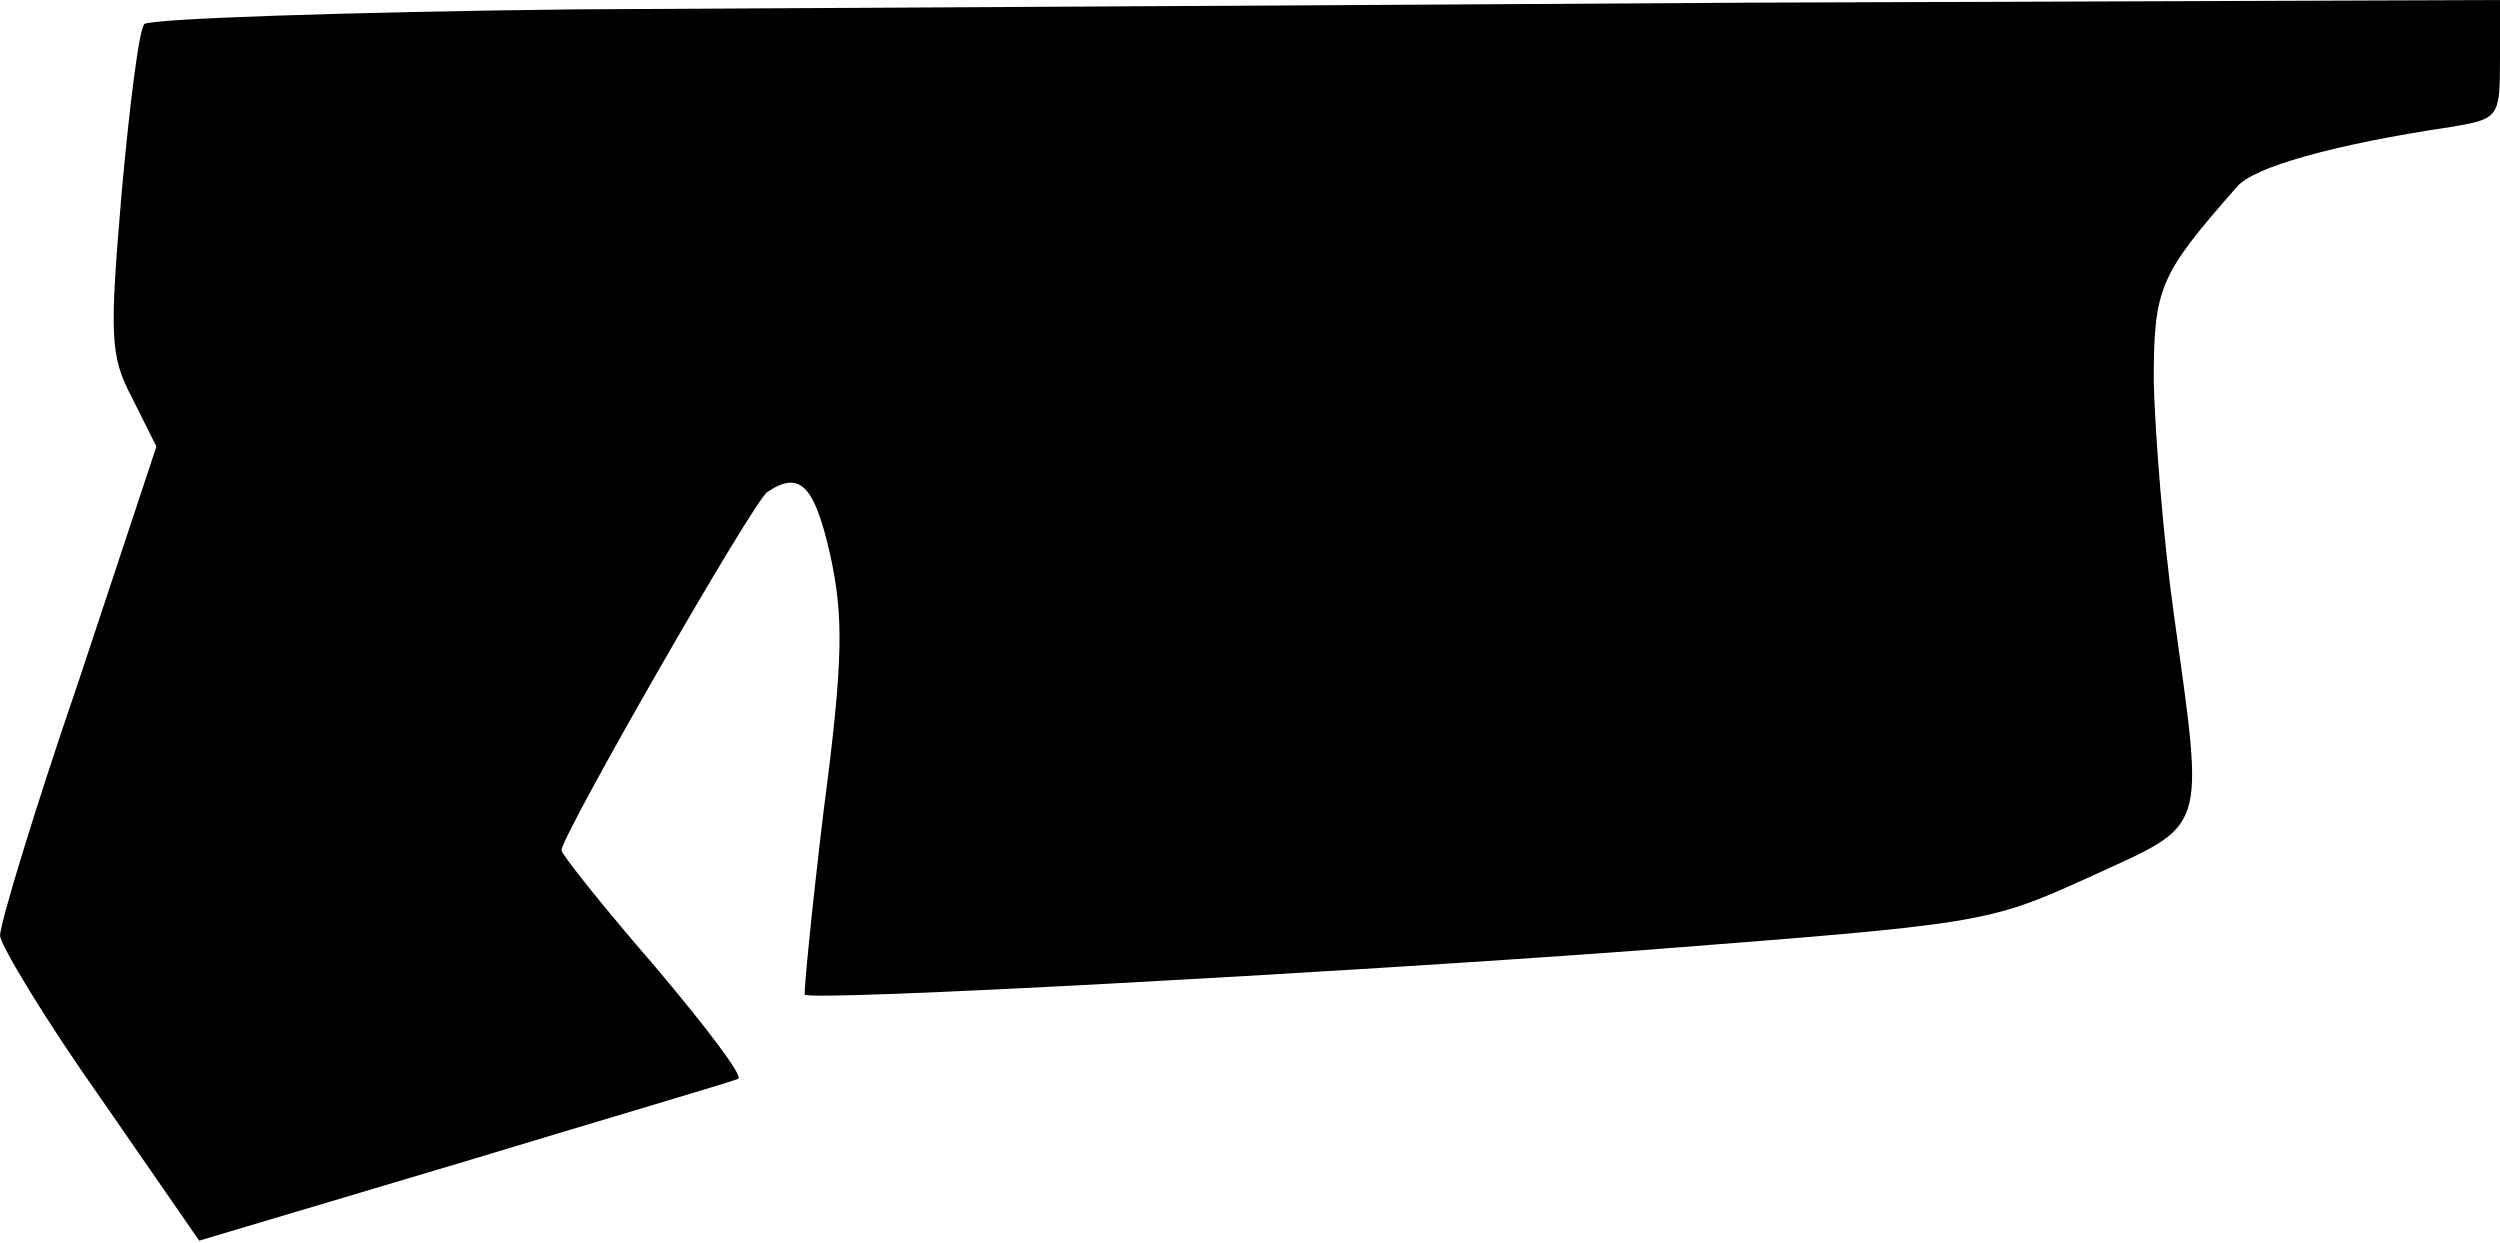 <?xml version="1.0" standalone="no"?>
<!DOCTYPE svg PUBLIC "-//W3C//DTD SVG 20010904//EN"
 "http://www.w3.org/TR/2001/REC-SVG-20010904/DTD/svg10.dtd">
<svg version="1.0" xmlns="http://www.w3.org/2000/svg"
 width="187pt" height="93pt" viewBox="0 0 187 93"
 preserveAspectRatio="xMidYMid meet">
<g transform="translate(0,93) scale(0.1,-0.1)"
fill="#000000" stroke="none">
<path fill="#000000" stroke="none" d="M430 923 c-173 -2 -318 -7 -322 -11 -4
-4 -11 -60 -17 -126 -9 -107 -9 -122 8 -154 l18 -36 -58 -175 c-33 -96 -59
-182 -59 -191 1 -8 34 -63 75 -121 l74 -107 198 59 c109 33 201 60 205 62 5 1
-24 39 -62 84 -39 45 -70 84 -70 87 0 11 144 262 154 268 24 16 35 6 47 -47
10 -46 10 -78 -5 -192 -9 -75 -15 -137 -14 -137 8 -5 393 16 623 33 258 20
261 20 338 55 89 41 86 30 63 197 -8 57 -14 135 -15 173 0 71 4 80 62 146 12
15 73 32 160 45 36 6 37 7 37 50 l0 45 -562 -2 c-310 -2 -705 -4 -878 -5z"/>
</g>
</svg>
